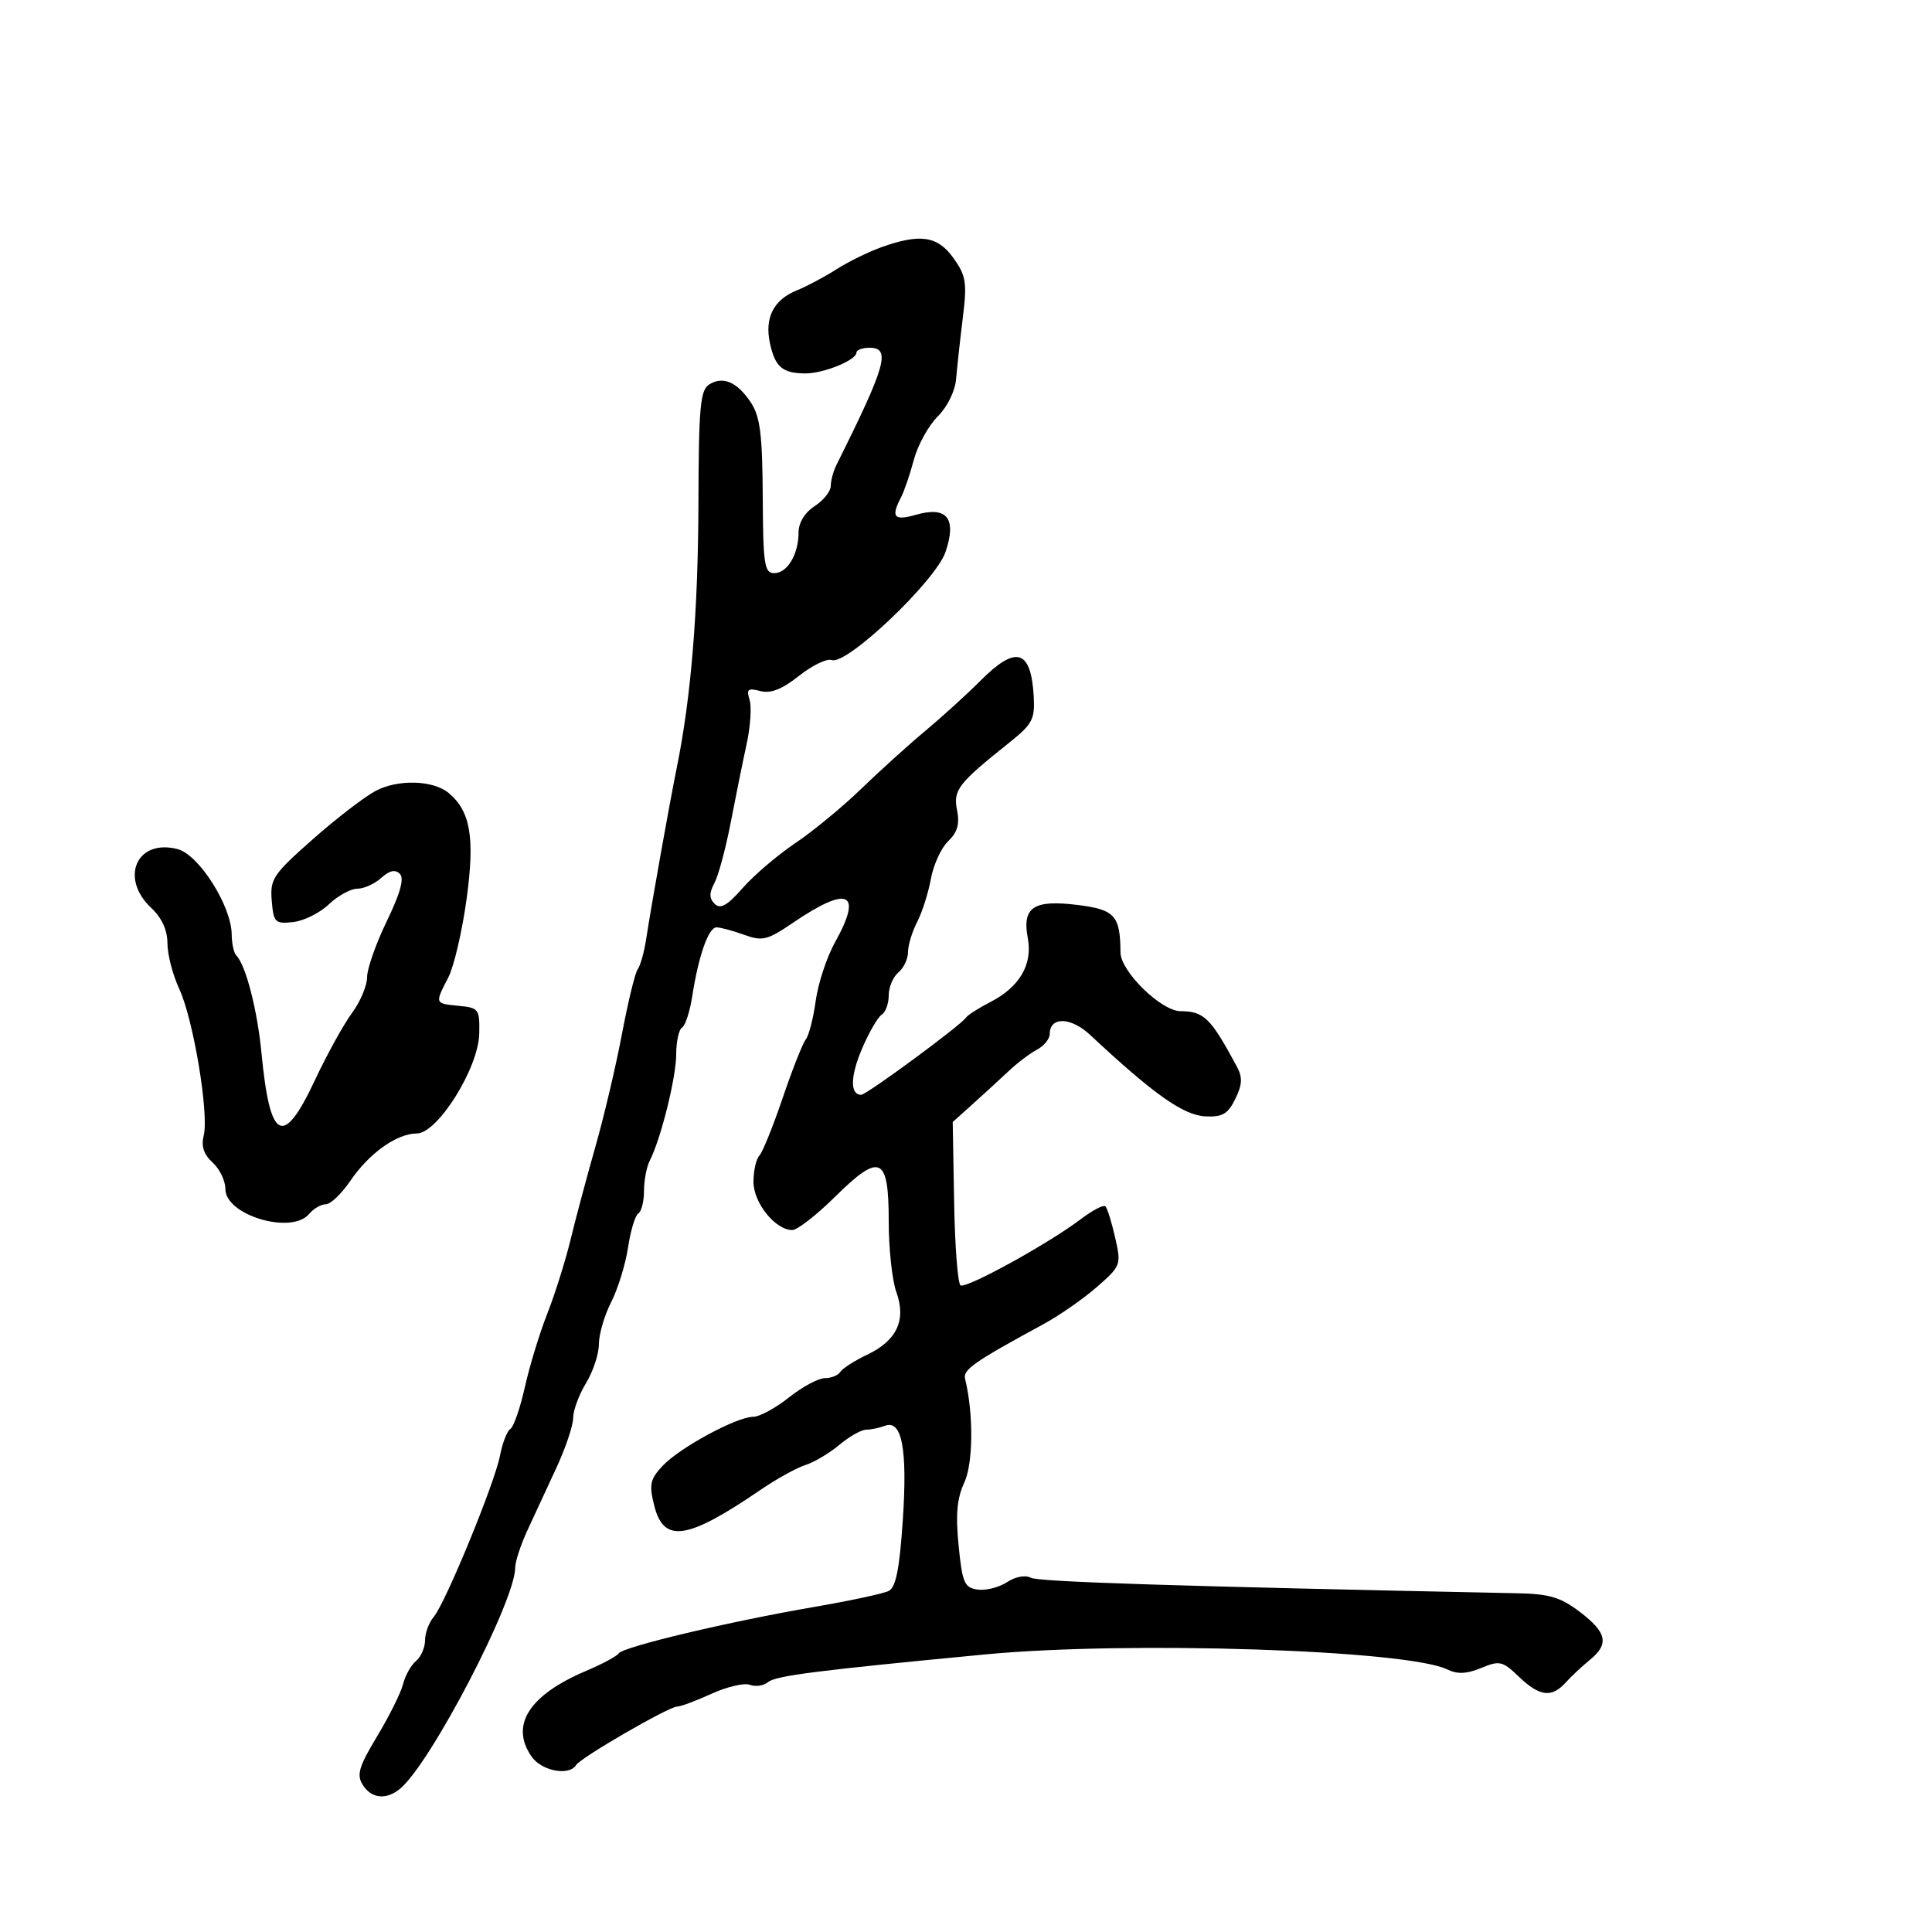 <svg xmlns="http://www.w3.org/2000/svg" width="300" height="300" viewBox="0 0 300 300" version="1.1">
	<path d="M 136.857 38.389 C 134.854 39.105, 131.704 40.655, 129.857 41.833 C 128.011 43.011, 125.253 44.478, 123.729 45.093 C 120.118 46.549, 118.699 49.345, 119.559 53.309 C 120.358 56.994, 121.497 57.963, 125.051 57.985 C 127.876 58.002, 132.980 55.923, 132.992 54.750 C 132.996 54.337, 133.900 54, 135 54 C 138.372 54, 137.613 56.698, 129.866 72.236 C 129.390 73.191, 129 74.644, 129 75.463 C 129 76.283, 127.875 77.691, 126.500 78.592 C 124.959 79.602, 124 81.170, 124 82.681 C 124 86.088, 122.255 89, 120.215 89 C 118.695 88.999, 118.493 87.650, 118.439 77.112 C 118.389 67.556, 118.035 64.702, 116.630 62.559 C 114.507 59.318, 112.268 58.338, 110.114 59.708 C 108.733 60.586, 108.493 63.244, 108.452 78.117 C 108.405 94.944, 107.319 108.215, 105.090 119.203 C 103.943 124.853, 101.202 140.206, 100.305 146 C 100.007 147.925, 99.431 149.950, 99.025 150.500 C 98.619 151.050, 97.523 155.550, 96.589 160.500 C 95.655 165.450, 93.802 173.325, 92.470 178 C 91.139 182.675, 89.395 189.200, 88.595 192.500 C 87.794 195.800, 86.166 200.975, 84.976 204 C 83.785 207.025, 82.222 212.147, 81.502 215.381 C 80.782 218.616, 79.770 221.541, 79.254 221.881 C 78.737 222.222, 78.014 224.075, 77.646 226 C 76.822 230.313, 69.178 248.917, 67.341 251.079 C 66.604 251.947, 66 253.579, 66 254.706 C 66 255.833, 65.369 257.279, 64.598 257.919 C 63.827 258.558, 62.922 260.174, 62.587 261.509 C 62.252 262.844, 60.442 266.487, 58.564 269.603 C 55.730 274.309, 55.349 275.585, 56.316 277.135 C 57.665 279.294, 59.968 279.538, 62.129 277.750 C 66.868 273.829, 80 248.607, 80 243.424 C 80 242.486, 80.858 239.870, 81.906 237.610 C 82.954 235.349, 84.979 230.980, 86.406 227.900 C 87.833 224.821, 89 221.344, 89 220.174 C 89 219.005, 89.898 216.575, 90.996 214.774 C 92.094 212.973, 92.994 210.245, 92.996 208.710 C 92.998 207.176, 93.857 204.240, 94.905 202.187 C 95.952 200.133, 97.129 196.321, 97.520 193.714 C 97.911 191.108, 98.629 188.729, 99.115 188.429 C 99.602 188.128, 100 186.552, 100 184.927 C 100 183.302, 100.401 181.191, 100.891 180.236 C 102.613 176.883, 105 167.287, 105 163.721 C 105 161.739, 105.411 159.864, 105.913 159.554 C 106.415 159.243, 107.122 157.079, 107.483 154.745 C 108.461 148.425, 110.015 144, 111.257 144 C 111.862 144, 113.787 144.517, 115.533 145.148 C 118.397 146.184, 119.140 146.003, 123.104 143.306 C 131.735 137.434, 134.024 138.481, 129.665 146.308 C 128.381 148.613, 127.031 152.705, 126.664 155.399 C 126.297 158.094, 125.603 160.794, 125.121 161.399 C 124.639 162.005, 123.023 166.100, 121.531 170.500 C 120.038 174.900, 118.408 178.928, 117.909 179.450 C 117.409 179.973, 117 181.807, 117 183.526 C 117 186.786, 120.401 191, 123.033 191 C 123.805 191, 126.778 188.688, 129.639 185.863 C 136.680 178.910, 138 179.507, 138 189.648 C 138 193.888, 138.532 198.830, 139.183 200.630 C 140.756 204.980, 139.266 208.171, 134.636 210.368 C 132.683 211.295, 130.814 212.491, 130.483 213.027 C 130.153 213.562, 129.070 214, 128.078 214 C 127.087 214, 124.576 215.350, 122.500 217 C 120.424 218.650, 117.928 220, 116.955 220 C 114.399 220, 105.545 224.790, 102.904 227.602 C 100.950 229.682, 100.772 230.504, 101.574 233.741 C 103.043 239.671, 106.653 239.154, 118.041 231.379 C 120.556 229.662, 123.713 227.913, 125.056 227.492 C 126.400 227.071, 128.772 225.663, 130.327 224.363 C 131.881 223.063, 133.757 222, 134.495 222 C 135.233 222, 136.542 221.729, 137.404 221.398 C 140.056 220.381, 140.928 224.974, 140.187 236.043 C 139.677 243.642, 139.112 246.483, 138 247.041 C 137.175 247.454, 132 248.566, 126.500 249.511 C 113.290 251.783, 96.831 255.688, 96.091 256.726 C 95.766 257.182, 93.475 258.413, 91 259.460 C 82.134 263.214, 79.152 267.917, 82.557 272.777 C 84.119 275.009, 88.379 275.814, 89.450 274.081 C 90.170 272.916, 103.849 265, 105.143 265 C 105.675 265, 108.080 264.103, 110.488 263.006 C 112.896 261.909, 115.577 261.284, 116.446 261.617 C 117.315 261.951, 118.582 261.762, 119.263 261.198 C 120.462 260.205, 126.780 259.399, 153 256.896 C 175.140 254.782, 218.430 256.185, 224.700 259.219 C 226.311 259.999, 227.728 259.941, 229.998 259.001 C 232.857 257.816, 233.308 257.921, 235.853 260.359 C 239.072 263.443, 240.948 263.673, 243.135 261.250 C 244.004 260.288, 245.679 258.717, 246.857 257.760 C 249.895 255.293, 249.532 253.508, 245.343 250.313 C 242.334 248.018, 240.607 247.501, 235.593 247.399 C 182.244 246.304, 161.248 245.634, 160.058 244.988 C 159.220 244.533, 157.674 244.823, 156.366 245.680 C 155.128 246.491, 153.077 247.007, 151.808 246.827 C 149.748 246.535, 149.430 245.801, 148.853 240 C 148.372 235.162, 148.598 232.658, 149.738 230.206 C 151.128 227.216, 151.182 219.506, 149.851 214.064 C 149.514 212.684, 151.356 211.405, 162 205.630 C 164.475 204.287, 168.219 201.683, 170.321 199.844 C 174.065 196.567, 174.122 196.413, 173.160 192.172 C 172.620 189.792, 171.942 187.609, 171.654 187.321 C 171.367 187.033, 169.639 187.931, 167.816 189.317 C 162.847 193.091, 150.041 200.143, 149.152 199.594 C 148.725 199.330, 148.276 193.514, 148.156 186.671 L 147.938 174.228 151.123 171.364 C 152.874 169.789, 155.373 167.498, 156.676 166.273 C 157.978 165.049, 159.934 163.570, 161.022 162.988 C 162.110 162.406, 163 161.319, 163 160.572 C 163 157.820, 166.281 157.896, 169.299 160.719 C 179.157 169.938, 183.777 173.196, 187.215 173.353 C 189.821 173.473, 190.681 172.965, 191.819 170.637 C 192.904 168.415, 192.960 167.294, 192.069 165.637 C 187.991 158.049, 186.968 157.041, 183.321 157.015 C 180.295 156.994, 174.003 150.838, 173.986 147.882 C 173.954 142.179, 173.112 141.244, 167.358 140.525 C 160.504 139.669, 158.696 140.861, 159.593 145.643 C 160.369 149.781, 158.321 153.272, 153.741 155.619 C 151.958 156.532, 150.275 157.610, 150 158.014 C 149.158 159.251, 134.562 170, 133.723 170 C 131.967 170, 132.029 167.098, 133.878 162.786 C 134.954 160.275, 136.322 157.919, 136.917 157.551 C 137.513 157.183, 138 155.839, 138 154.563 C 138 153.288, 138.675 151.685, 139.500 151 C 140.325 150.315, 141 148.888, 141 147.828 C 141 146.768, 141.636 144.670, 142.414 143.166 C 143.192 141.662, 144.152 138.646, 144.547 136.465 C 144.942 134.284, 146.150 131.654, 147.232 130.619 C 148.670 129.243, 149.040 127.952, 148.612 125.810 C 147.983 122.666, 148.737 121.690, 156.737 115.302 C 160.297 112.459, 160.717 111.672, 160.521 108.200 C 160.104 100.807, 157.785 100.125, 152.190 105.750 C 150.139 107.813, 146.303 111.300, 143.667 113.500 C 141.030 115.700, 136.532 119.769, 133.670 122.541 C 130.808 125.314, 126.224 129.088, 123.484 130.928 C 120.743 132.768, 117.073 135.899, 115.328 137.887 C 112.933 140.615, 111.869 141.220, 110.985 140.357 C 110.112 139.505, 110.099 138.683, 110.936 137.120 C 111.553 135.968, 112.686 131.757, 113.456 127.762 C 114.225 123.768, 115.339 118.275, 115.933 115.556 C 116.526 112.837, 116.733 109.734, 116.392 108.660 C 115.871 107.018, 116.135 106.802, 118.055 107.304 C 119.678 107.729, 121.415 107.047, 124.070 104.944 C 126.124 103.318, 128.410 102.214, 129.152 102.492 C 131.457 103.355, 145.306 90.191, 146.827 85.692 C 148.590 80.478, 147.048 78.552, 142.221 79.937 C 138.823 80.911, 138.304 80.305, 139.906 77.236 C 140.405 76.281, 141.304 73.649, 141.905 71.387 C 142.506 69.125, 144.169 66.104, 145.600 64.673 C 147.132 63.141, 148.313 60.720, 148.473 58.785 C 148.622 56.978, 149.086 52.728, 149.505 49.341 C 150.179 43.888, 150.014 42.828, 148.065 40.091 C 145.605 36.637, 142.909 36.227, 136.857 38.389 M 58.324 122.811 C 56.577 123.740, 52.165 127.138, 48.520 130.362 C 42.384 135.790, 41.915 136.494, 42.196 139.862 C 42.479 143.254, 42.703 143.478, 45.500 143.182 C 47.150 143.006, 49.650 141.769, 51.055 140.432 C 52.460 139.094, 54.449 138, 55.476 138 C 56.503 138, 58.176 137.246, 59.195 136.324 C 60.473 135.167, 61.368 134.968, 62.084 135.684 C 62.799 136.399, 62.172 138.678, 60.060 143.037 C 58.377 146.512, 57 150.430, 57 151.744 C 57 153.058, 55.941 155.566, 54.646 157.317 C 53.352 159.068, 50.764 163.756, 48.896 167.735 C 43.950 178.271, 41.924 177.232, 40.600 163.484 C 39.956 156.786, 38.153 149.820, 36.685 148.352 C 36.308 147.975, 35.989 146.504, 35.977 145.083 C 35.937 140.684, 30.894 132.722, 27.598 131.855 C 21.255 130.186, 18.509 136.311, 23.500 141 C 25.137 142.537, 26 144.432, 26 146.486 C 26 148.212, 26.826 151.396, 27.835 153.562 C 30.025 158.260, 32.476 172.967, 31.631 176.334 C 31.215 177.990, 31.639 179.268, 33.016 180.515 C 34.107 181.502, 35 183.359, 35 184.642 C 35 188.708, 45.292 191.763, 48 188.500 C 48.685 187.675, 49.849 187, 50.586 187 C 51.324 187, 53.040 185.363, 54.400 183.362 C 57.310 179.079, 61.608 176.016, 64.719 176.007 C 67.957 175.997, 74.308 165.842, 74.418 160.500 C 74.496 156.698, 74.339 156.484, 71.250 156.187 C 67.484 155.824, 67.500 155.867, 69.603 151.800 C 70.485 150.095, 71.766 144.608, 72.451 139.606 C 73.759 130.041, 73.065 125.958, 69.647 123.122 C 67.247 121.130, 61.767 120.979, 58.324 122.811" stroke="none" fill="black" fill-rule="evenodd"/>
</svg>